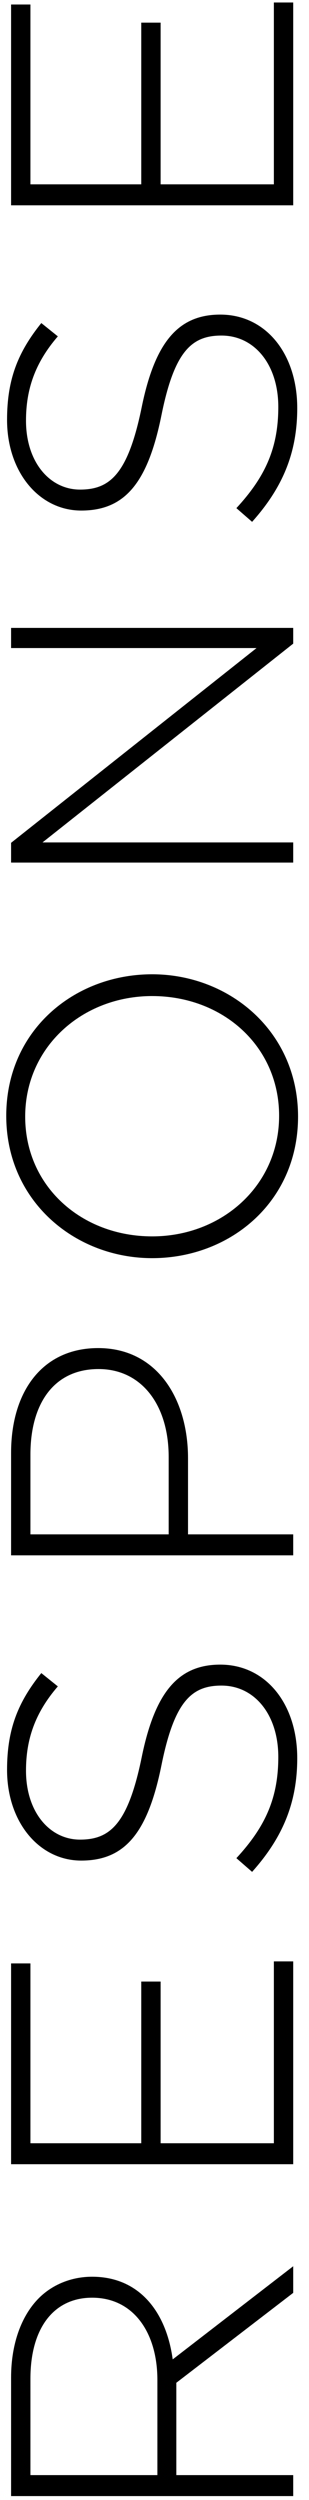 <?xml version="1.0" encoding="UTF-8" standalone="no"?>
<svg width="23px" height="186px" viewBox="0 0 23 186" version="1.1" xmlns="http://www.w3.org/2000/svg" xmlns:xlink="http://www.w3.org/1999/xlink">
    <!-- Generator: Sketch 3.8.1 (29687) - http://www.bohemiancoding.com/sketch -->
    <title>RESPONSE</title>
    <desc>Created with Sketch.</desc>
    <defs></defs>
    <g id="Page-1" stroke="none" stroke-width="1" fill="none" fill-rule="evenodd">
        <g id="Video-course-not-bought" transform="translate(-70, -2616)" fill="#000000">
            <g id="Отзывы" transform="translate(56, 2610)">
                <path d="M-68.38,108.5 L-66.82,108.5 L-66.82,99.8 L-59.95,99.8 L-53.26,108.5 L-51.28,108.5 L-58.21,99.53 C-54.67,99.05 -52.06,97.04 -52.06,93.53 C-52.06,91.97 -52.66,90.56 -53.65,89.57 C-54.91,88.31 -56.98,87.5 -59.56,87.5 L-68.38,87.5 L-68.38,108.5 Z M-66.82,98.39 L-66.82,88.94 L-59.65,88.94 C-55.84,88.94 -53.62,90.71 -53.62,93.53 C-53.62,96.62 -56.23,98.39 -59.74,98.39 L-66.82,98.39 Z M-43.69,108.5 L-28.6,108.5 L-28.6,107.06 L-42.13,107.06 L-42.13,98.63 L-30.1,98.63 L-30.1,97.19 L-42.13,97.19 L-42.13,88.94 L-28.75,88.94 L-28.75,87.5 L-43.69,87.5 L-43.69,108.5 Z M-13.48,108.8 C-9.43,108.8 -6.52,106.46 -6.52,103.07 C-6.52,99.95 -8.56,98.21 -13.42,97.22 C-18.4,96.2 -19.54,94.85 -19.54,92.63 C-19.54,90.38 -17.5,88.61 -14.41,88.61 C-12.1,88.61 -10.12,89.27 -8.14,90.98 L-7.15,89.75 C-9.28,88.04 -11.29,87.2 -14.35,87.2 C-18.25,87.2 -21.1,89.6 -21.1,92.72 C-21.1,95.96 -19.06,97.67 -14.02,98.69 C-9.25,99.65 -8.08,100.94 -8.08,103.16 C-8.08,105.62 -10.24,107.39 -13.39,107.39 C-16.48,107.39 -18.61,106.4 -20.92,104.27 L-21.94,105.44 C-19.42,107.69 -16.84,108.8 -13.48,108.8 L-13.48,108.8 Z M1.61,108.5 L3.17,108.5 L3.17,100.67 L8.84,100.67 C13.22,100.67 17.03,98.39 17.03,93.98 C17.03,89.87 13.85,87.5 9.23,87.5 L1.61,87.5 L1.61,108.5 Z M3.17,99.23 L3.17,88.94 L9.11,88.94 C12.89,88.94 15.47,90.68 15.47,94.01 C15.47,97.19 12.83,99.23 8.93,99.23 L3.17,99.23 Z M34.25,108.86 C40.61,108.86 44.84,103.73 44.84,98 C44.84,92.21 40.67,87.14 34.31,87.14 C27.95,87.14 23.72,92.27 23.72,98 C23.72,103.79 27.89,108.86 34.25,108.86 L34.25,108.86 Z M34.31,107.45 C29.12,107.45 25.34,103.19 25.34,98 C25.34,92.75 29.06,88.55 34.25,88.55 C39.44,88.55 43.22,92.81 43.22,98 C43.22,103.25 39.5,107.45 34.31,107.45 L34.31,107.45 Z M53.15,108.5 L54.65,108.5 L54.65,89.84 L69.44,108.5 L70.61,108.5 L70.61,87.5 L69.11,87.5 L69.11,105.77 L54.62,87.5 L53.15,87.5 L53.15,108.5 Z M86.96,108.8 C91.01,108.8 93.92,106.46 93.92,103.07 C93.92,99.95 91.88,98.21 87.02,97.22 C82.04,96.2 80.9,94.85 80.9,92.63 C80.9,90.38 82.94,88.61 86.03,88.61 C88.34,88.61 90.32,89.27 92.3,90.98 L93.29,89.75 C91.16,88.04 89.15,87.2 86.09,87.2 C82.19,87.2 79.34,89.6 79.34,92.72 C79.34,95.96 81.38,97.67 86.42,98.69 C91.19,99.65 92.36,100.94 92.36,103.16 C92.36,105.62 90.2,107.39 87.05,107.39 C83.96,107.39 81.83,106.4 79.52,104.27 L78.5,105.44 C81.02,107.69 83.6,108.8 86.96,108.8 L86.96,108.8 Z M102.05,108.5 L117.14,108.5 L117.14,107.06 L103.61,107.06 L103.61,98.63 L115.64,98.63 L115.64,97.19 L103.61,97.19 L103.61,88.94 L116.99,88.94 L116.99,87.5 L102.05,87.5 L102.05,108.5 Z" id="RESPONSE" transform="translate(25.325, 98) rotate(-90) translate(-25.325, -98) "></path>
            </g>
        </g>
    </g>
</svg>